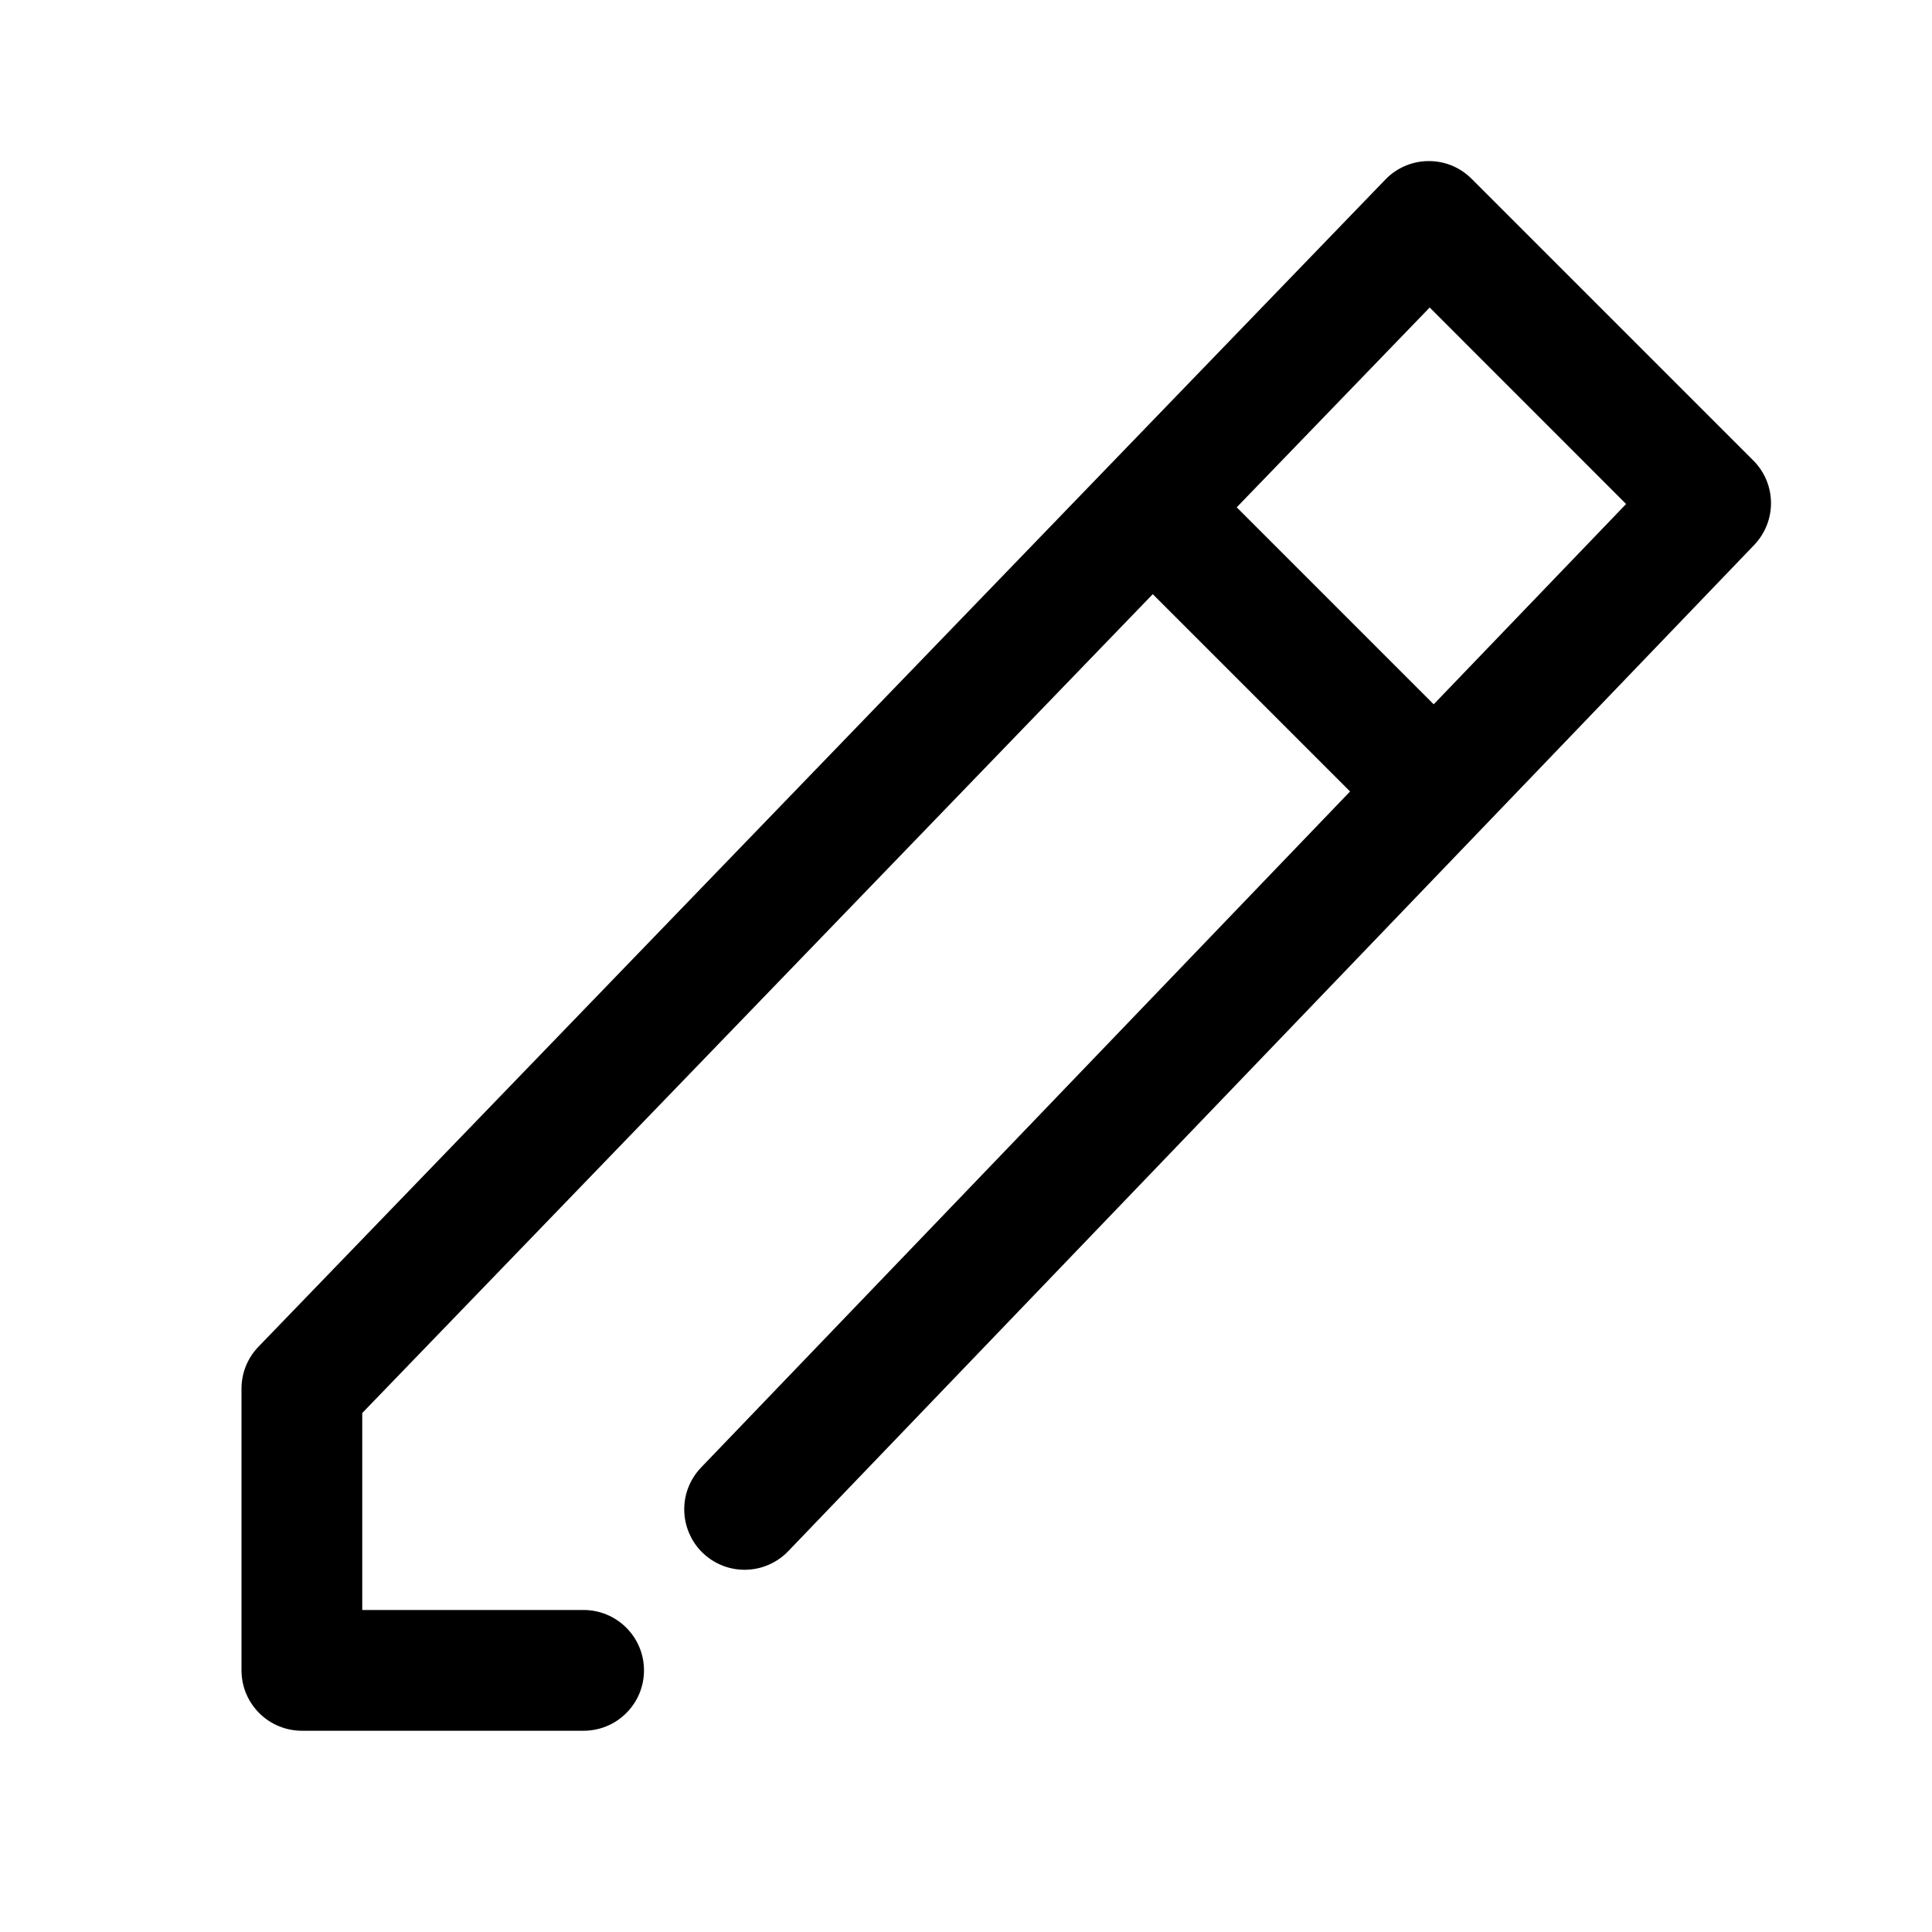 <svg width="24" height="24" viewBox="0 0 24 24" fill="none" xmlns="http://www.w3.org/2000/svg">
<path d="M17.21 2.23C17.279 2.158 17.362 2.101 17.453 2.062C17.545 2.022 17.643 2.002 17.743 2.001C17.843 2 17.941 2.019 18.034 2.056C18.126 2.094 18.209 2.15 18.28 2.22L21.78 5.72C21.919 5.859 21.998 6.046 22 6.243C22.002 6.439 21.927 6.628 21.791 6.77L9.791 19.27C9.723 19.341 9.641 19.398 9.551 19.437C9.461 19.477 9.363 19.498 9.265 19.5C9.166 19.502 9.068 19.485 8.977 19.449C8.885 19.413 8.801 19.359 8.73 19.291C8.659 19.223 8.602 19.141 8.563 19.051C8.523 18.96 8.502 18.863 8.5 18.765C8.498 18.666 8.515 18.568 8.551 18.477C8.587 18.385 8.641 18.301 8.709 18.23L16.771 9.832L14.32 7.381L4.5 17.553V20H7.25C7.449 20 7.64 20.079 7.78 20.22C7.921 20.36 8 20.551 8 20.75C8 20.949 7.921 21.14 7.78 21.28C7.64 21.421 7.449 21.5 7.25 21.5H3.75C3.551 21.5 3.36 21.421 3.22 21.28C3.079 21.14 3 20.949 3 20.75V17.25C3 17.056 3.075 16.87 3.21 16.73L17.21 2.23ZM17.76 3.82L15.363 6.302L17.81 8.749L20.2 6.261L17.76 3.82Z" fill="black"/>
</svg>
